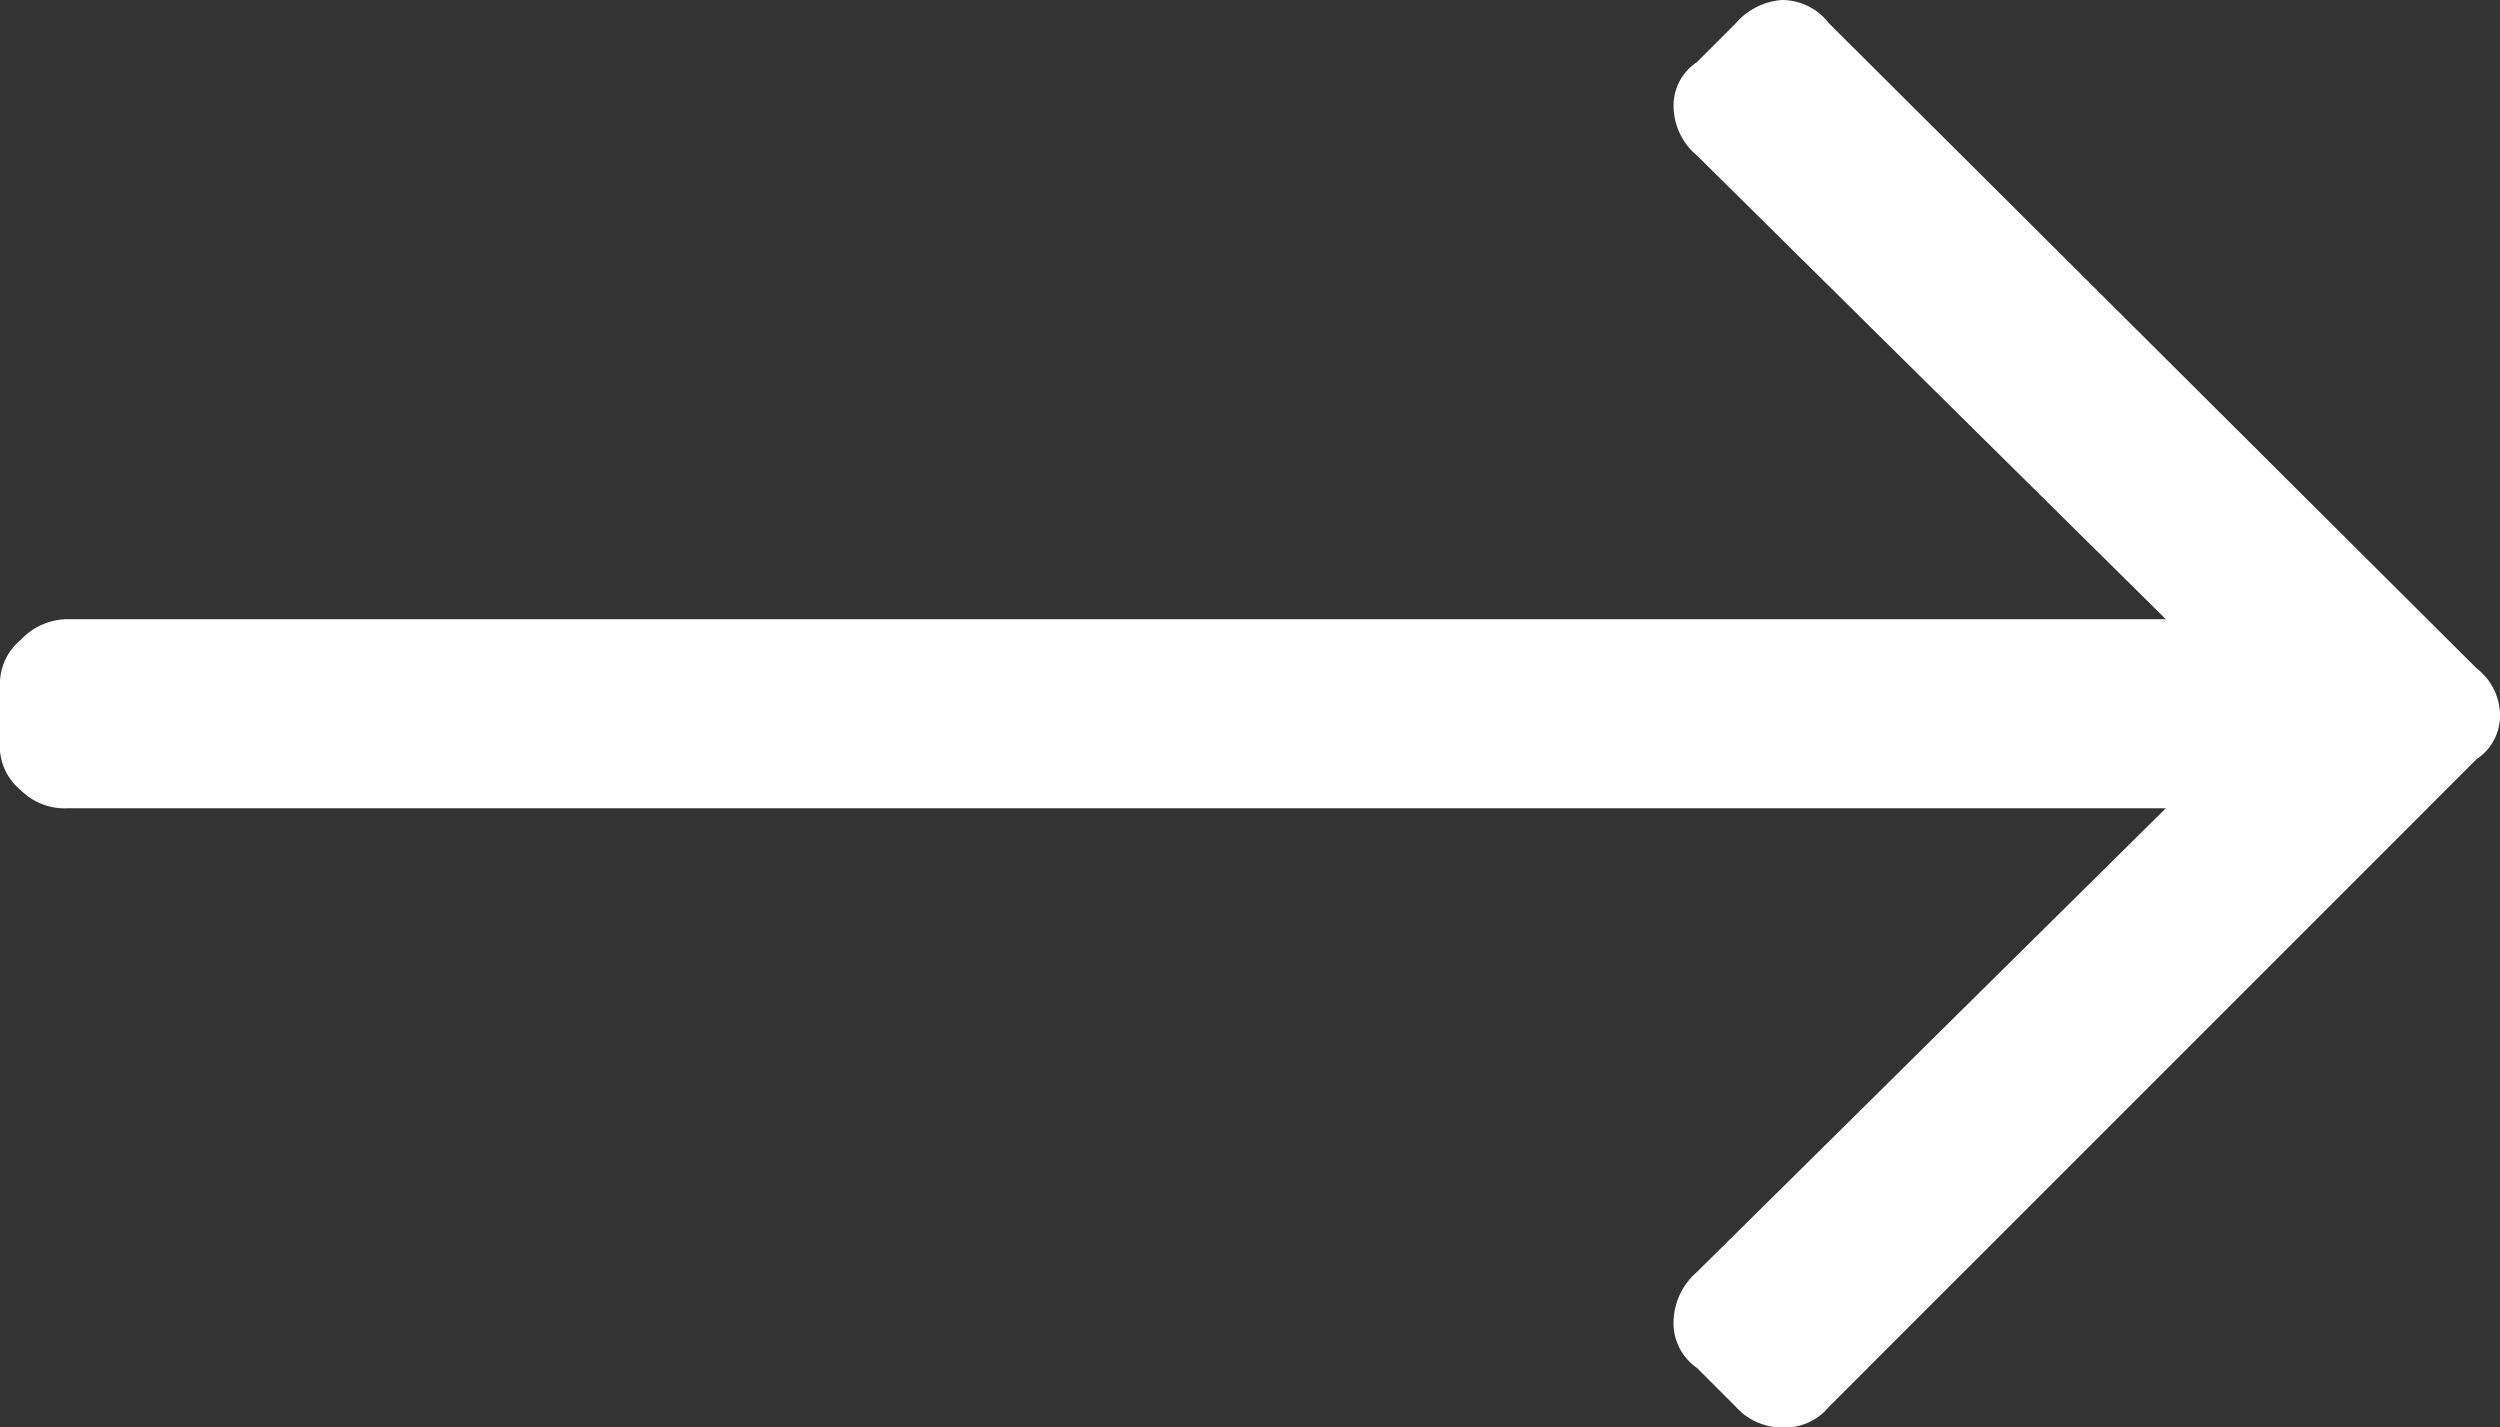 <svg xmlns="http://www.w3.org/2000/svg" viewBox="0 0 9.65 5.51"><rect x="0" y="0" width="9.65" height="5.51" fill="#333333" stroke="none"/><defs><style>.cls-1{fill:#fff;}</style></defs><g id="Слой_2" data-name="Слой 2"><g id="фон_копия2_" data-name="фон (копия2)"><path class="cls-1" d="M6.88,0a.23.23,0,0,1,.18.09l2.5,2.49a.23.23,0,0,1,.09.18.2.2,0,0,1-.09.17l-2.5,2.5a.22.22,0,0,1-.18.08.24.24,0,0,1-.18-.08l-.15-.15a.21.21,0,0,1-.09-.18.26.26,0,0,1,.09-.19L8.36,3.12H.26a.24.24,0,0,1-.18-.07A.22.22,0,0,1,0,2.86V2.65a.22.22,0,0,1,.08-.18.25.25,0,0,1,.18-.08h8.1L6.55.6A.25.25,0,0,1,6.46.41.2.2,0,0,1,6.55.24L6.7.09A.26.26,0,0,1,6.88,0Z"/></g></g></svg>